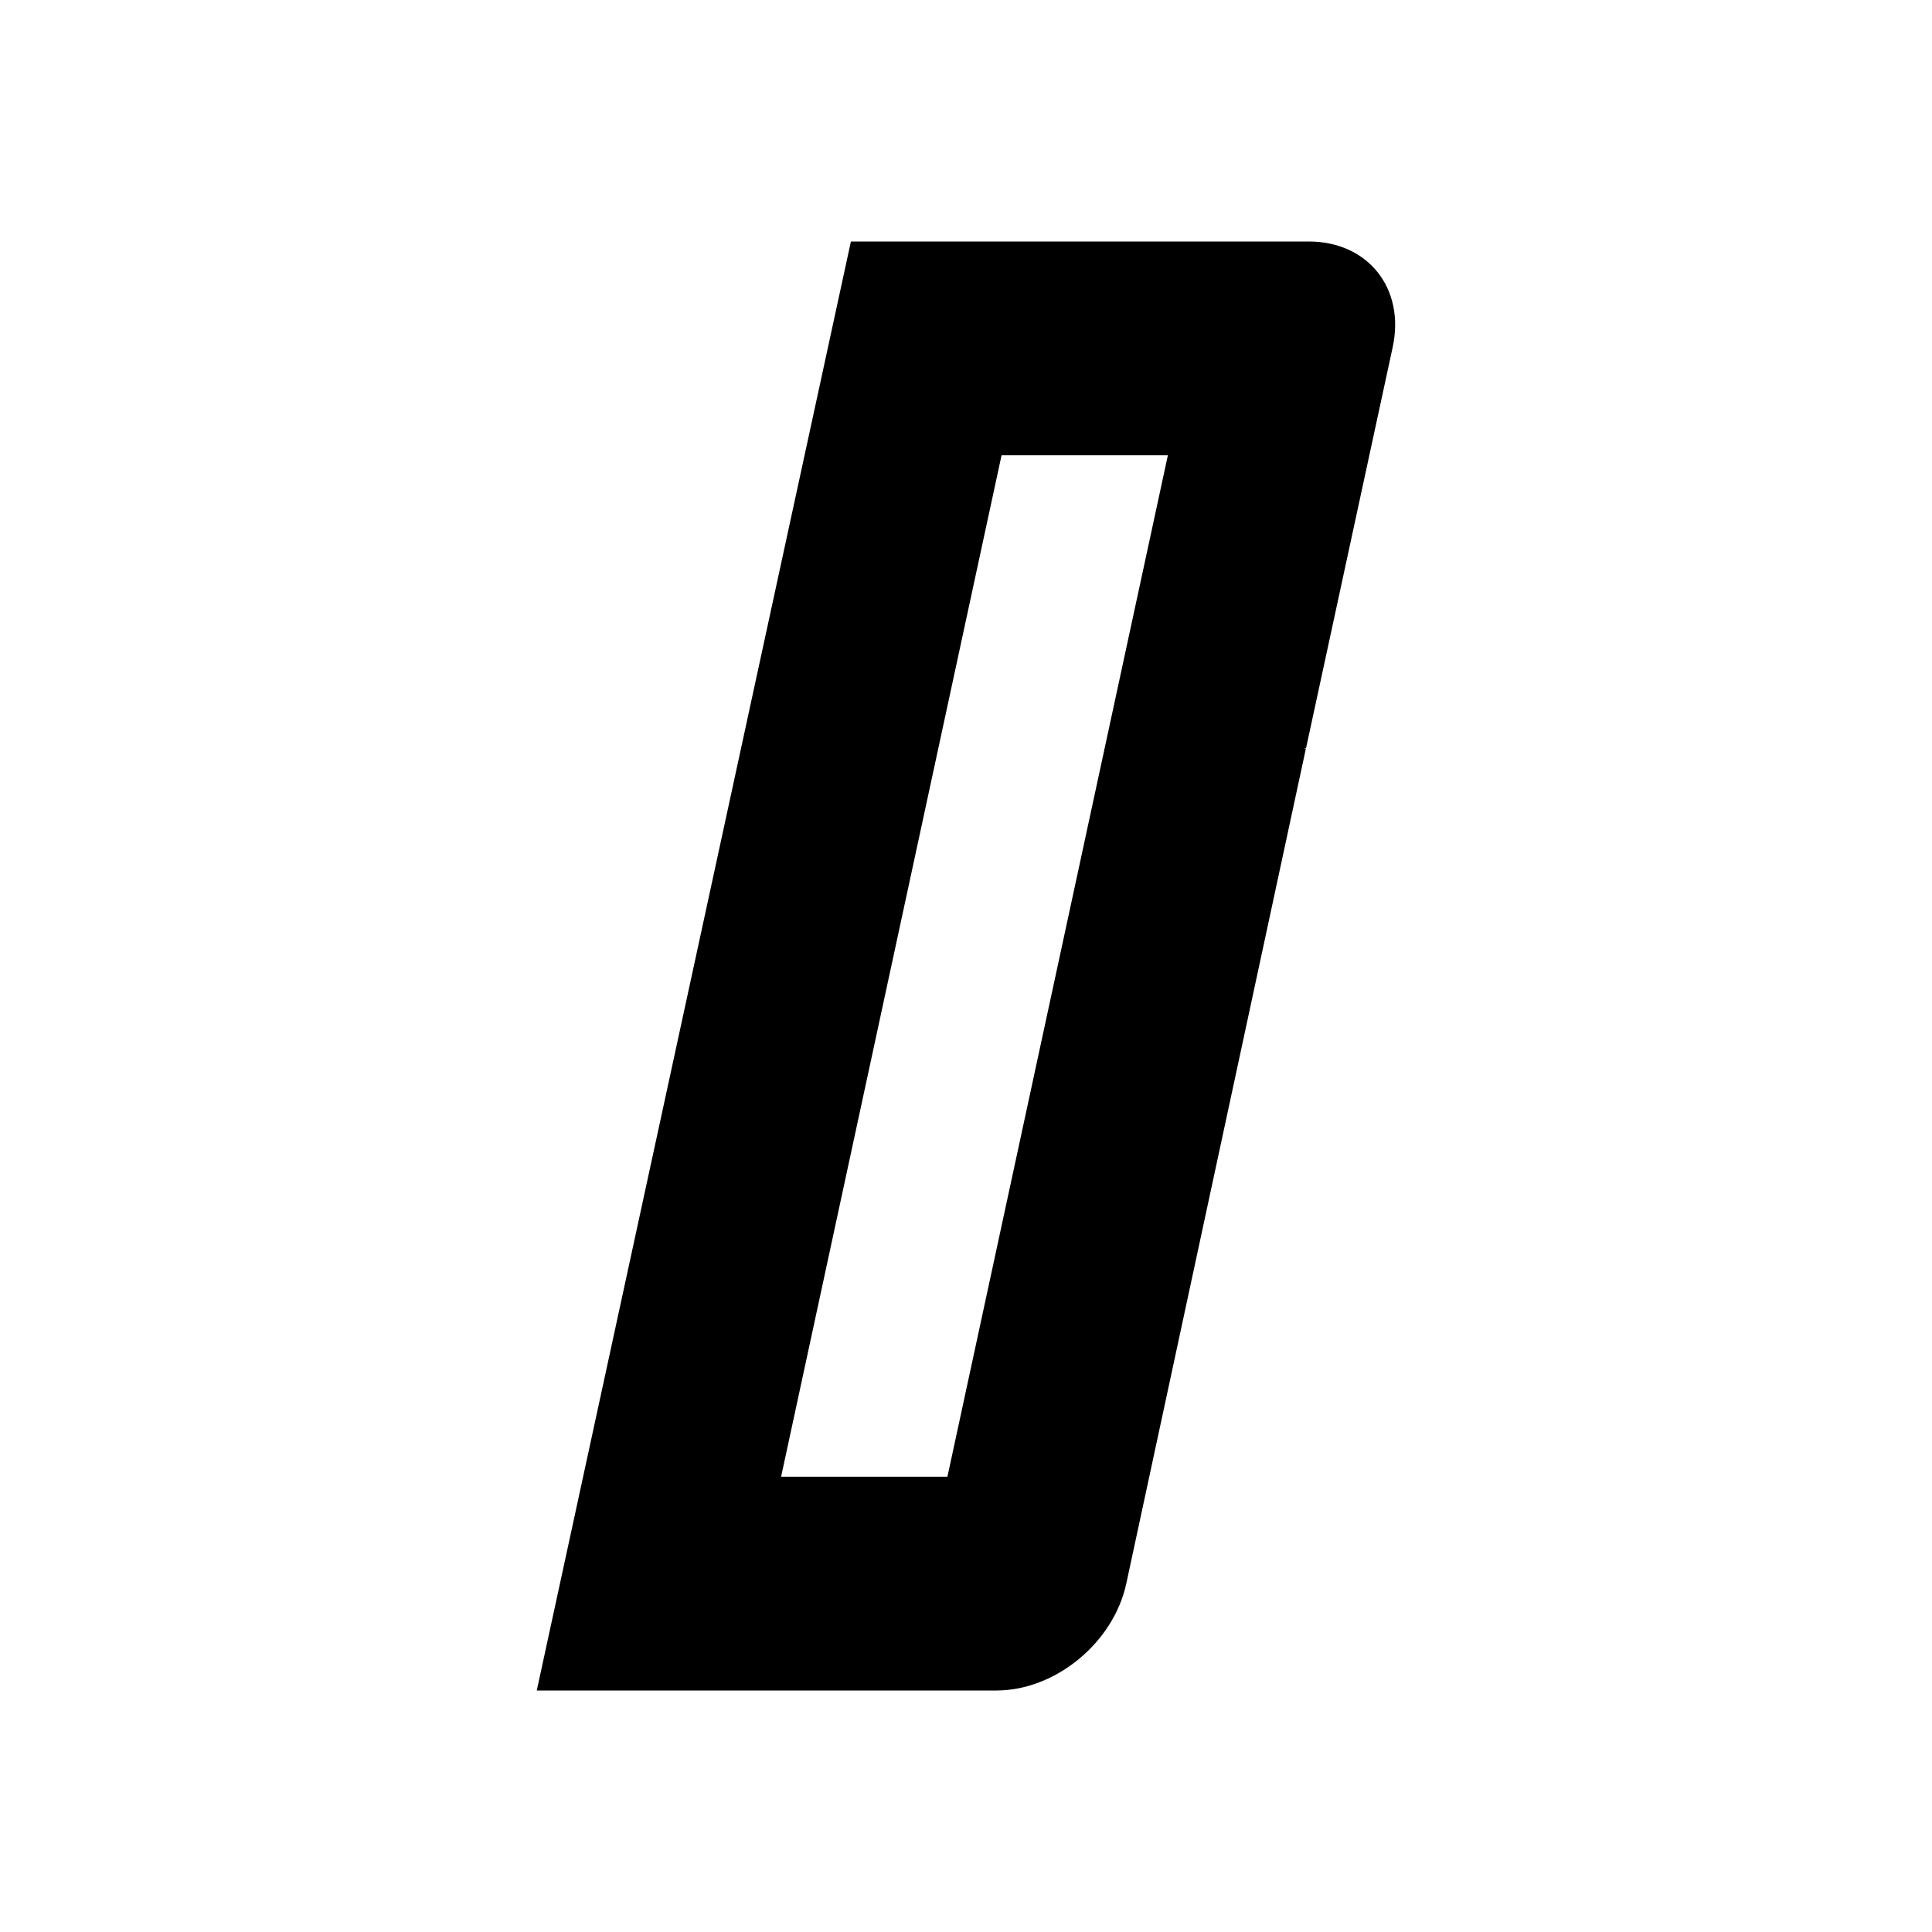 <?xml version="1.0" encoding="utf-8"?>
<!-- Generator: Adobe Illustrator 21.0.0, SVG Export Plug-In . SVG Version: 6.00 Build 0)  -->
<svg version="1.1" id="Layer_1" xmlns="http://www.w3.org/2000/svg" xmlns:xlink="http://www.w3.org/1999/xlink" x="0px" y="0px"
	 width="2048px" height="2048px" viewBox="0 0 2048 2048" enable-background="new 0 0 2048 2048" xml:space="preserve">
<path d="M569,1792h487.2c62.6,0,124.2-50.7,137.7-113.3l190.4-885.2l-2-0.3l2.2-0.3l91.8-424.8c13.5-62.6-26.4-112.1-88.9-112.1
	H899.9h2.1L569,1792z M828,1565.4l233.7-1082.8H1238l-233.7,1082.8H828z"/>
</svg>
